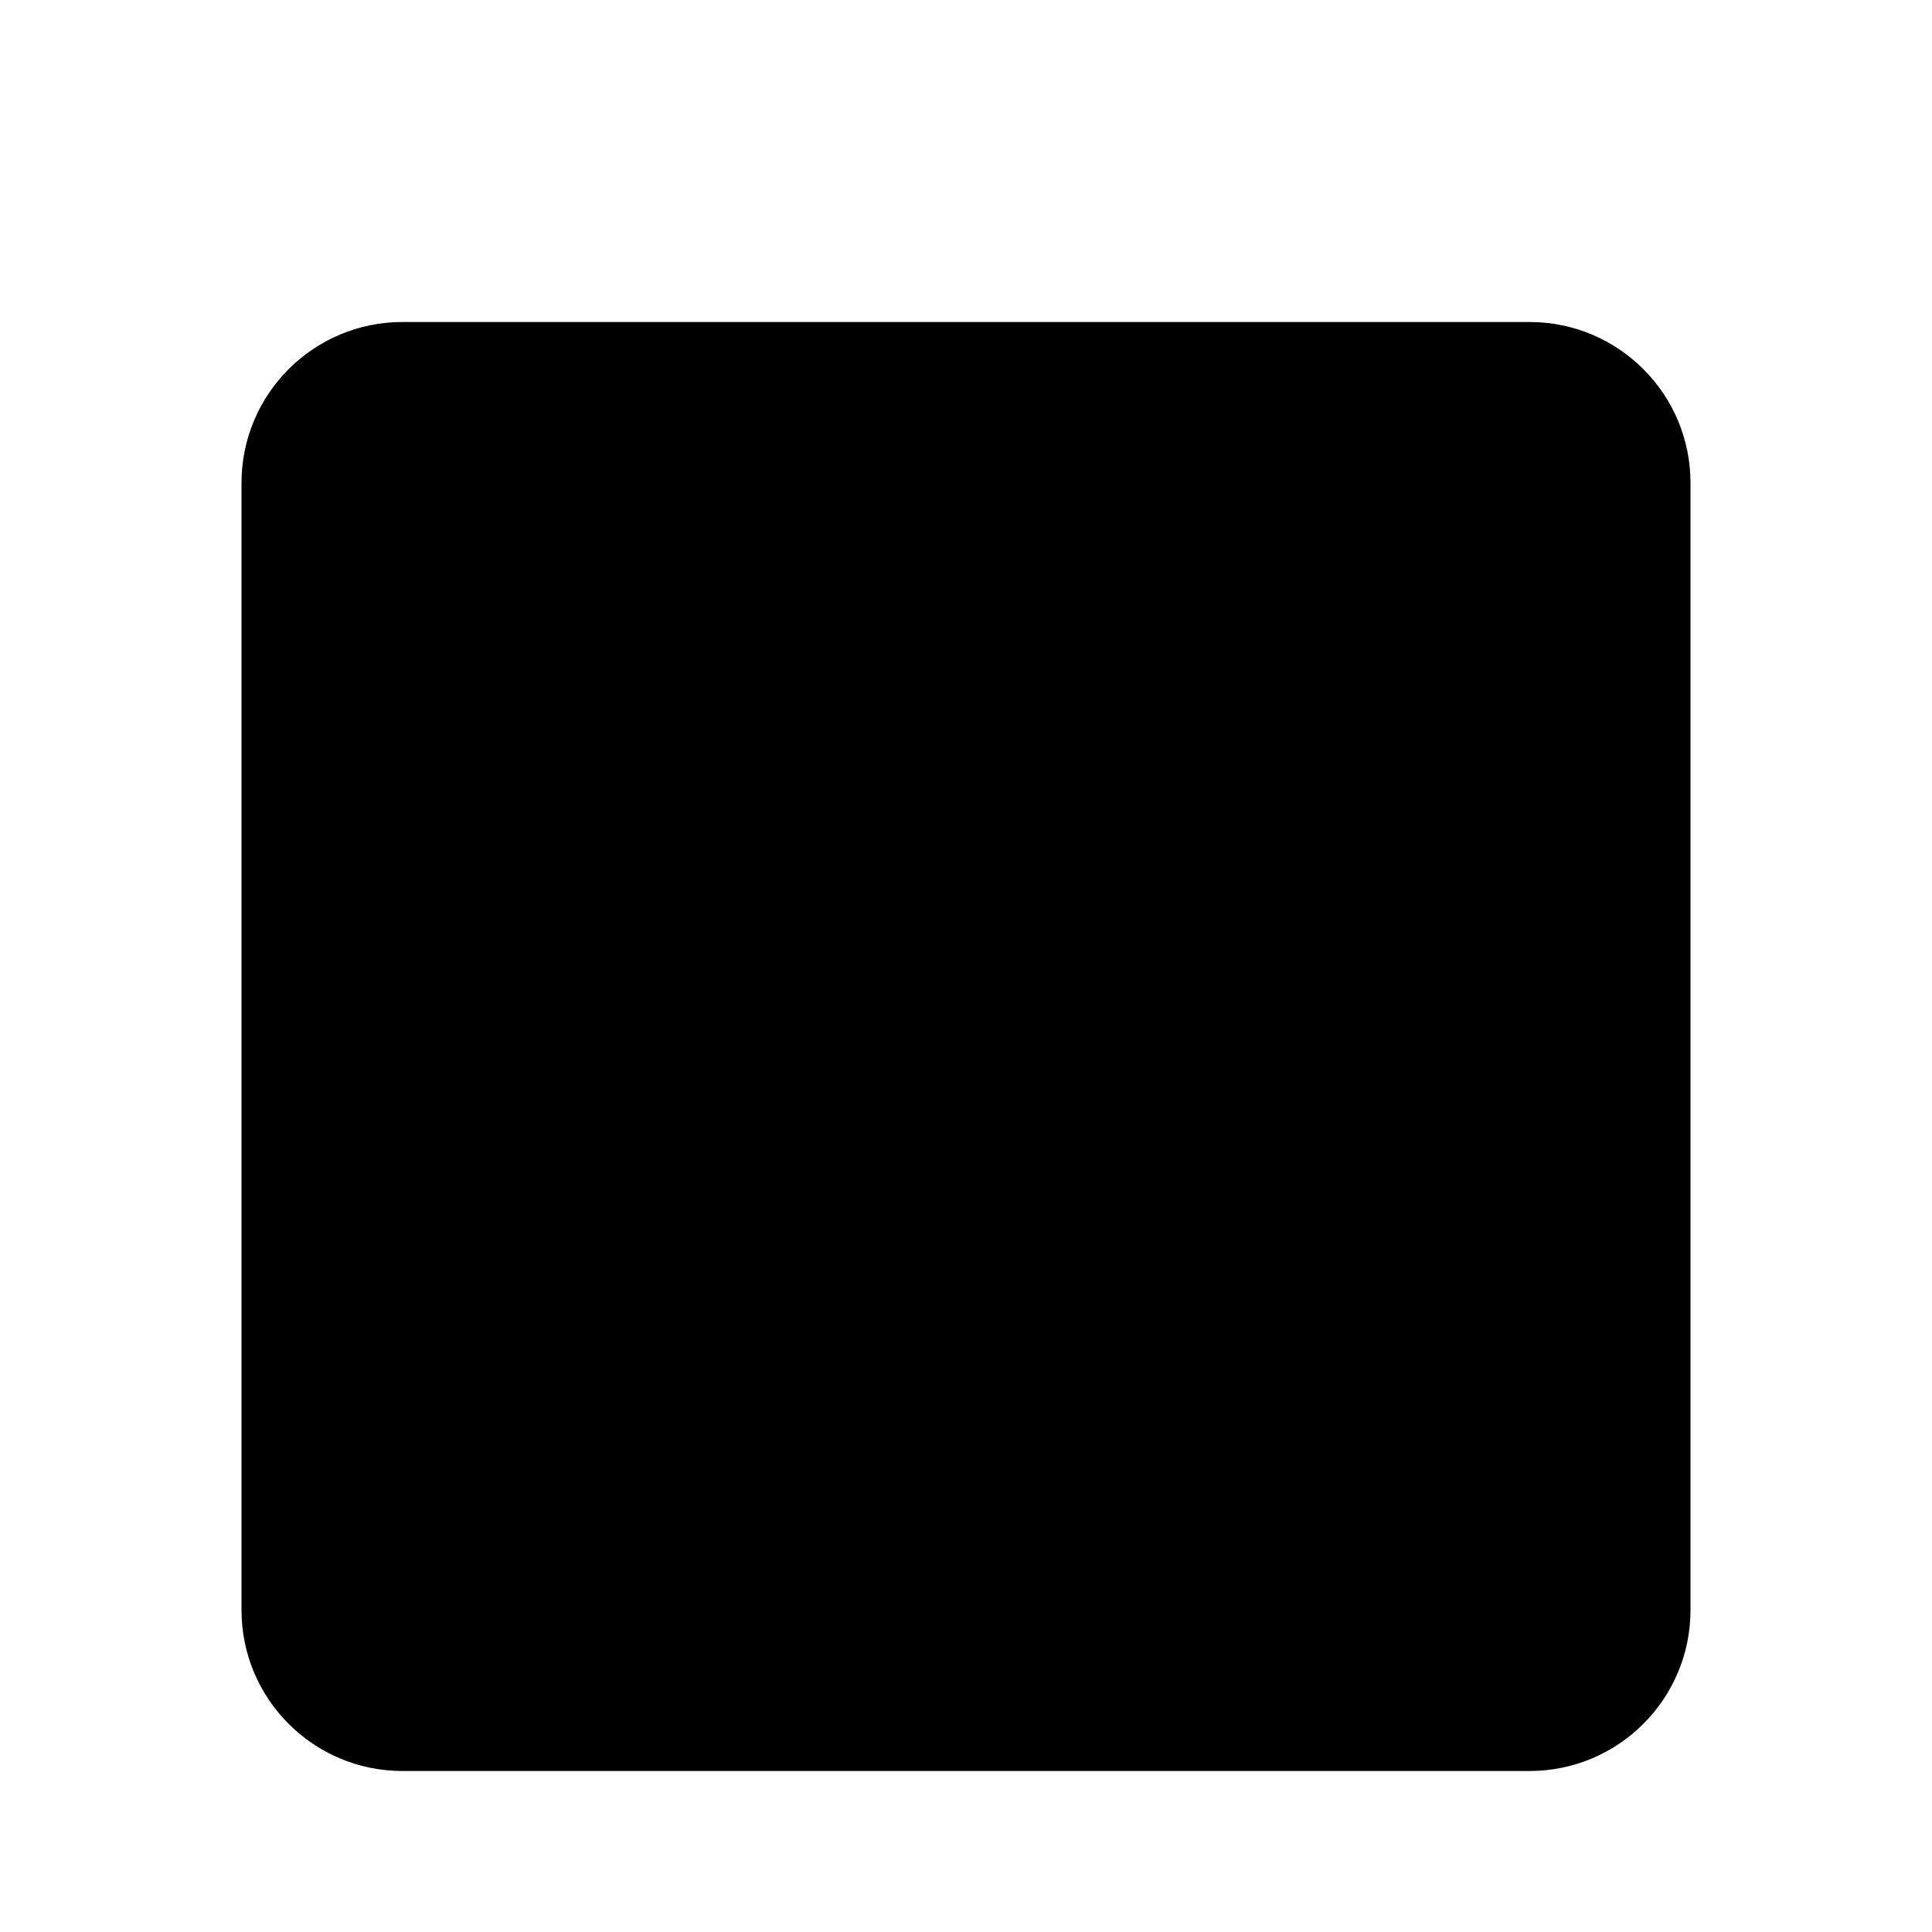 <svg width="24" height="24" viewBox="0 0 24 24" xmlns="http://www.w3.org/2000/svg"><path d="M19 4H5C3.895 4 3 4.895 3 6V20C3 21.105 3.895 22 5 22H19C20.105 22 21 21.105 21 20V6C21 4.895 20.105 4 19 4Z"/><path d="M16 2V6"/><path d="M8 2V6"/><path d="M3 10H21"/></svg>